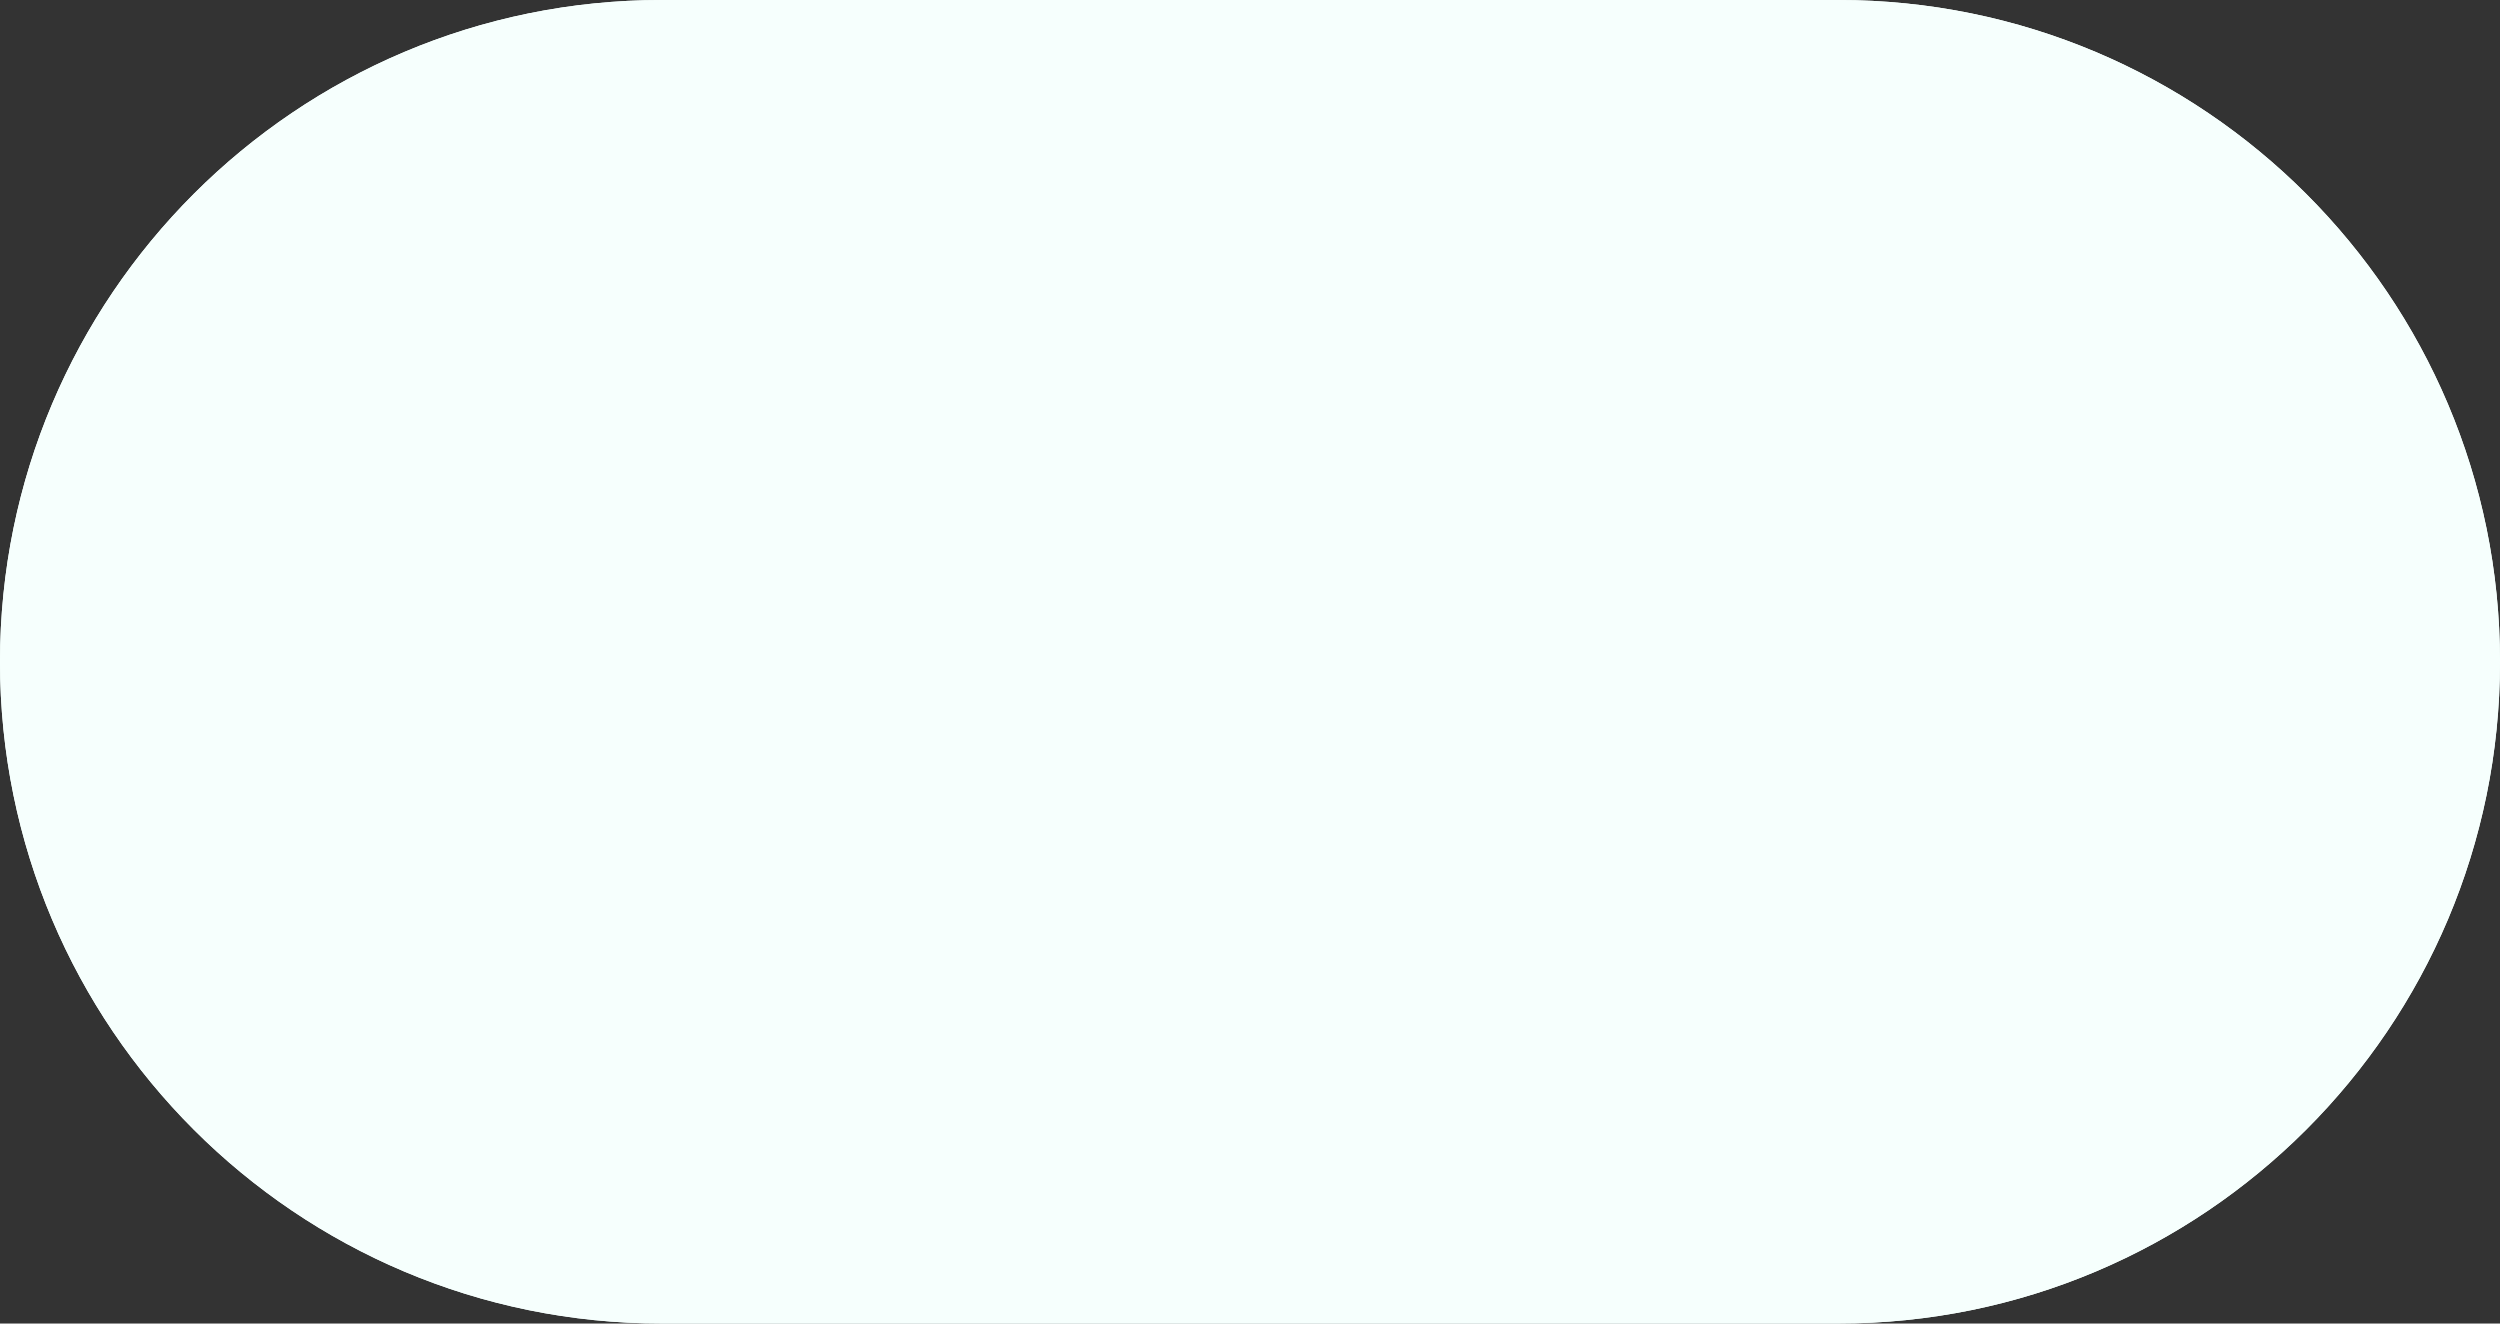 <svg width="170" height="90" viewBox="0 0 170 90" fill="none" xmlns="http://www.w3.org/2000/svg">
<rect x="0" y="0" width="170" height="90" fill="#333333" stroke="none"/>
<path d="M0 45C0 20.147 20.147 0 45 0H125C149.853 0 170 20.147 170 45V45C170 69.853 149.853 90 125 90H45C20.147 90 0 69.853 0 45V45Z" fill="#F6FFFD"/>
<path d="M0 45C0 20.147 20.147 0 45 0H125C149.853 0 170 20.147 170 45C170 69.853 149.853 90 125 90H45C20.147 90 0 69.853 0 45Z" fill="#F6FFFD"/>
</svg>
